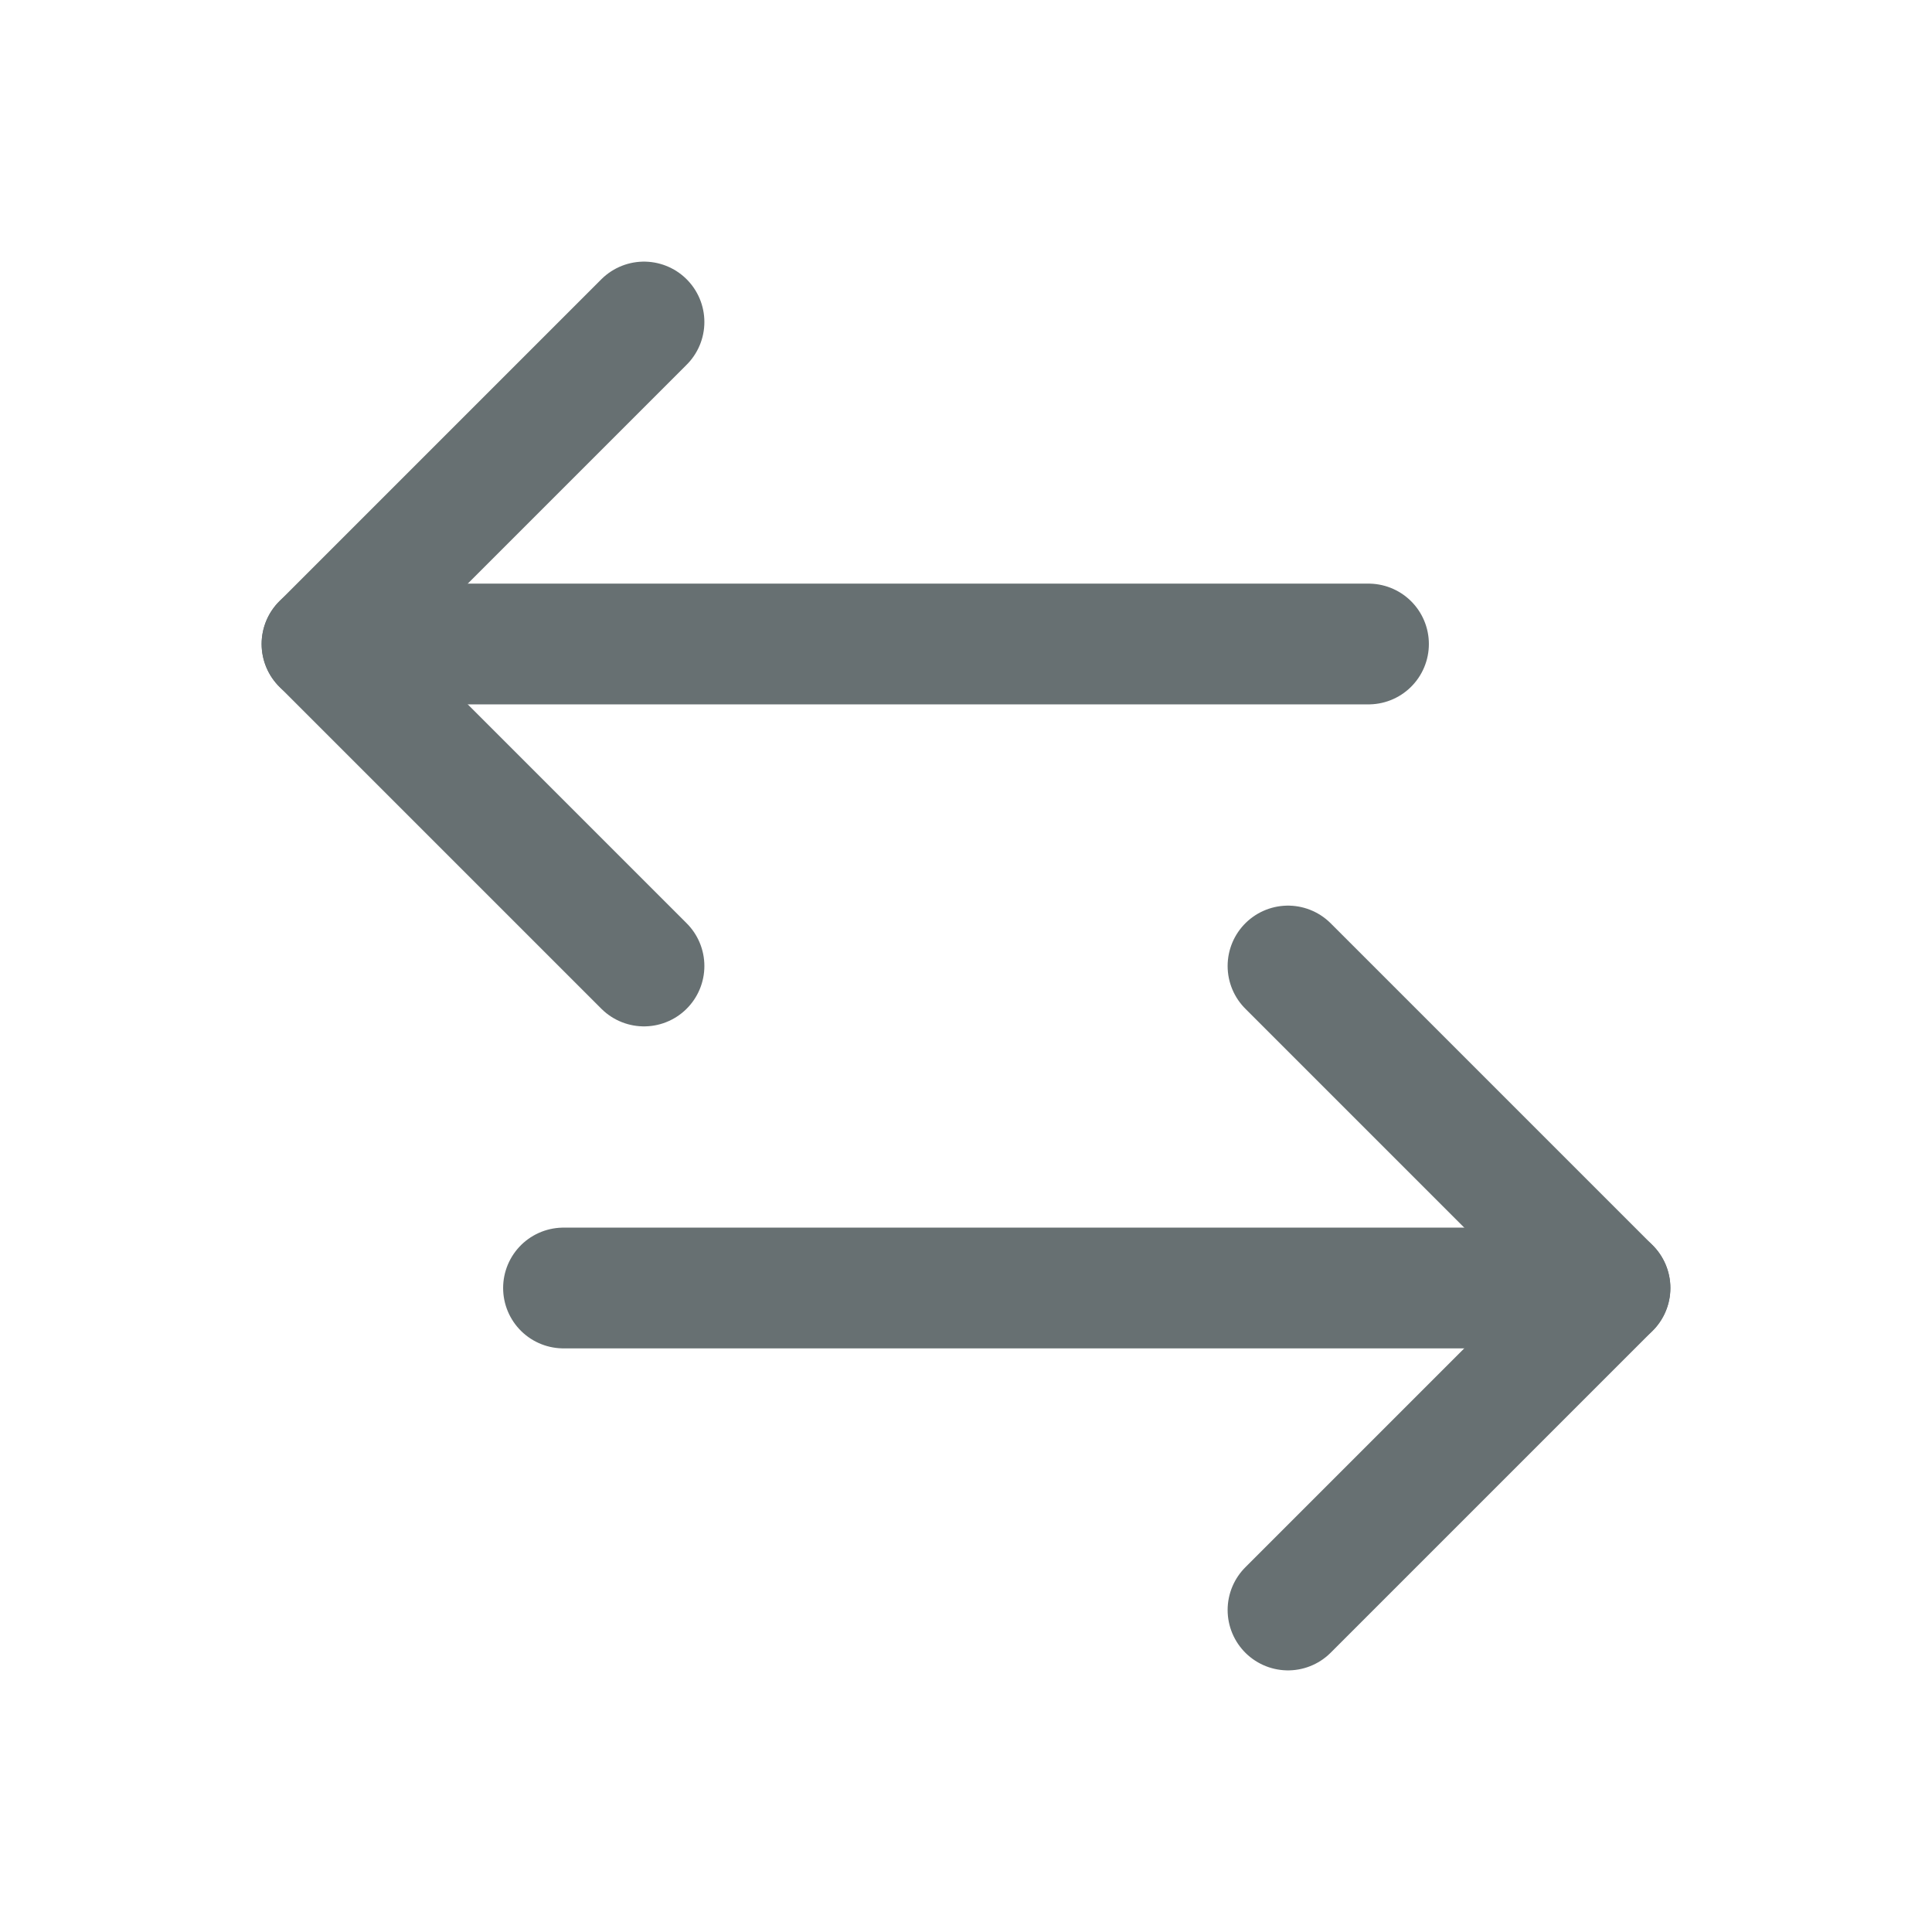 <svg width="24" height="24" viewBox="0 0 24 24" fill="none" xmlns="http://www.w3.org/2000/svg">
<path d="M8 4L4 8L8 12" stroke="#677072" stroke-width="1.5" stroke-linecap="round" stroke-linejoin="round"/>
<path d="M4 8H17" stroke="#677072" stroke-width="1.5" stroke-linecap="round" stroke-linejoin="round"/>
<path d="M16 12L20 16L16 20" stroke="#677072" stroke-width="1.5" stroke-linecap="round" stroke-linejoin="round"/>
<path d="M20 16H7" stroke="#677072" stroke-width="1.5" stroke-linecap="round" stroke-linejoin="round"/>
</svg>
